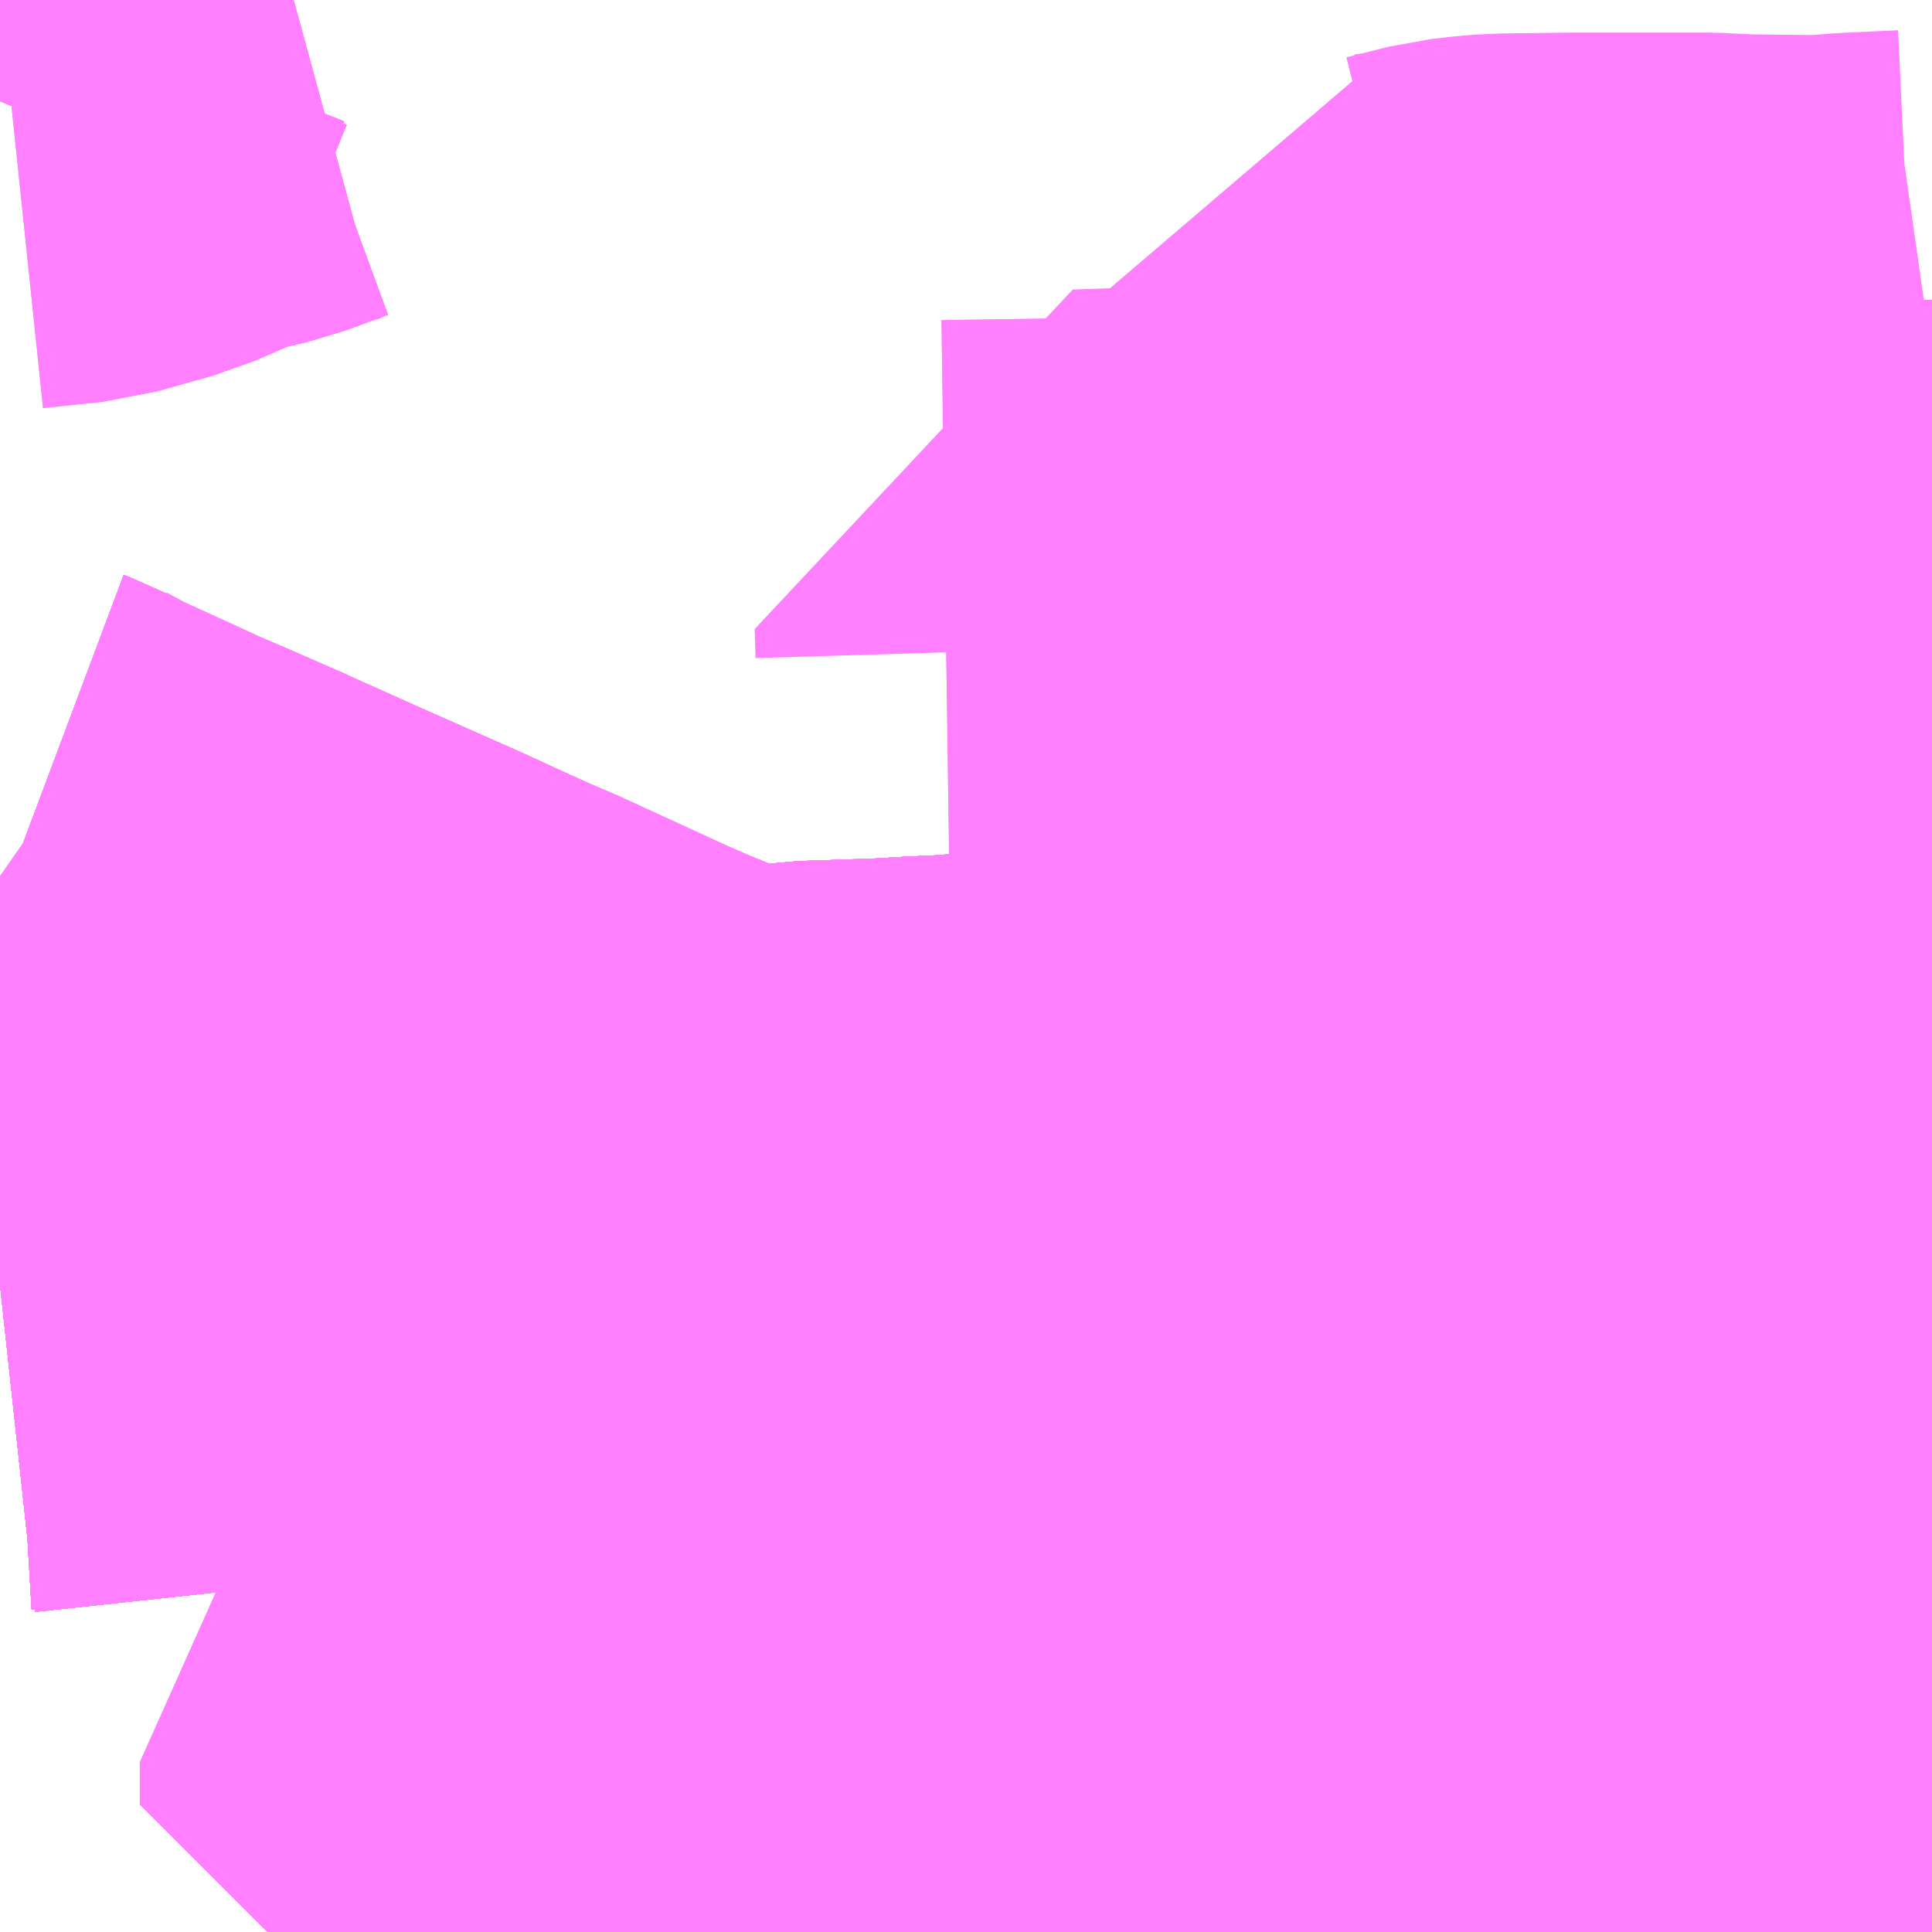 <?xml version="1.0" encoding="UTF-8"?>
<svg  xmlns="http://www.w3.org/2000/svg" xmlns:xlink="http://www.w3.org/1999/xlink" xmlns:go="http://purl.org/svgmap/profile" property="N07_001,N07_002,N07_003,N07_004,N07_005,N07_006,N07_007" viewBox="13390.137 -3469.482 2.197 2.197" go:dataArea="13390.13671875 -3469.482421875 2.197265625 2.197265625" >
<globalCoordinateSystem srsName="http://purl.org/crs/84" transform="matrix(100.0,0.0,0.0,-100.0,0.0,0.0)" />
<defs>
 <g id="p0" >
  <circle cx="0.0" cy="0.0" r="3" stroke="green" stroke-width="0.75" vector-effect="non-scaling-stroke" />
 </g>
</defs>
<g fill="none" fill-rule="evenodd" stroke="#FF00FF" stroke-width="0.75" opacity="0.5" vector-effect="non-scaling-stroke" stroke-linejoin="bevel" >
<path content="1,JR四国バス（株）,マドンナエクスプレス号　松山⇔岡山,3.0,3.0,3.0," xlink:title="1" d="M13390.137,-3468.024L13390.137,-3468.024L13390.151,-3468.026L13390.168,-3468.027L13390.179,-3468.028L13390.236,-3468.034L13390.301,-3468.041L13390.345,-3468.045L13390.377,-3468.049L13390.466,-3468.059L13390.559,-3468.069L13390.685,-3468.082L13390.691,-3468.084L13390.714,-3468.085L13390.772,-3468.092L13390.787,-3468.093L13390.86,-3468.102L13390.906,-3468.108L13390.92,-3468.108L13391.058,-3468.128L13391.148,-3468.131L13391.182,-3468.133L13391.225,-3468.135L13391.261,-3468.138L13391.277,-3468.138L13391.403,-3468.144L13391.436,-3468.146L13391.558,-3468.152L13391.603,-3468.155L13391.629,-3468.156L13391.688,-3468.159L13391.748,-3468.161L13391.794,-3468.164L13391.835,-3468.165L13391.869,-3468.168L13391.947,-3468.171L13391.985,-3468.173L13392.013,-3468.175L13392.07,-3468.178L13392.076,-3468.13L13392.078,-3468.109L13392.084,-3468.053L13392.087,-3468.044L13392.093,-3467.967L13392.1,-3467.886L13392.102,-3467.866L13392.106,-3467.831L13392.109,-3467.8L13392.111,-3467.777L13392.114,-3467.742L13392.117,-3467.714L13392.116,-3467.71L13392.117,-3467.701L13392.119,-3467.662L13392.115,-3467.637L13392.113,-3467.623L13392.104,-3467.598L13392.086,-3467.563L13392.049,-3467.504L13392.015,-3467.449L13391.996,-3467.417L13391.987,-3467.403L13391.925,-3467.303L13391.914,-3467.285"/>
<path content="1,JR四国バス（株）,龍馬エクスプレス号　高知⇔岡山,9.0,9.0,9.0," xlink:title="1" d="M13390.137,-3468.024L13390.137,-3468.024L13390.151,-3468.026L13390.168,-3468.027L13390.179,-3468.028L13390.236,-3468.034L13390.301,-3468.041L13390.345,-3468.045L13390.377,-3468.049L13390.466,-3468.059L13390.559,-3468.069L13390.685,-3468.082L13390.691,-3468.084L13390.714,-3468.085L13390.772,-3468.092L13390.787,-3468.093L13390.86,-3468.102L13390.906,-3468.108L13390.92,-3468.108L13391.058,-3468.128L13391.148,-3468.131L13391.182,-3468.133L13391.225,-3468.135L13391.261,-3468.138L13391.277,-3468.138L13391.403,-3468.144L13391.436,-3468.146L13391.558,-3468.152L13391.603,-3468.155L13391.629,-3468.156L13391.688,-3468.159L13391.748,-3468.161L13391.794,-3468.164L13391.835,-3468.165L13391.869,-3468.168L13391.947,-3468.171L13391.985,-3468.173L13392.013,-3468.175L13392.07,-3468.178L13392.076,-3468.13L13392.078,-3468.109L13392.084,-3468.053L13392.087,-3468.044L13392.093,-3467.967L13392.1,-3467.886L13392.102,-3467.866L13392.106,-3467.831L13392.109,-3467.8L13392.111,-3467.777L13392.114,-3467.742L13392.117,-3467.714L13392.116,-3467.71L13392.117,-3467.701L13392.119,-3467.662L13392.115,-3467.637L13392.113,-3467.623L13392.104,-3467.598L13392.086,-3467.563L13392.049,-3467.504L13392.015,-3467.449L13391.996,-3467.417L13391.987,-3467.403L13391.925,-3467.303L13391.914,-3467.285"/>
<path content="1,ロウズ観光（株）,岡山・倉敷～東京,1.0,1.0,1.0," xlink:title="1" d="M13391.919,-3467.285L13392.009,-3467.427L13392.056,-3467.504L13392.078,-3467.539L13392.104,-3467.584L13392.117,-3467.611L13392.123,-3467.649L13392.117,-3467.761L13392.087,-3468.044L13392.076,-3468.173L13391.986,-3468.169L13391.93,-3468.166L13391.692,-3468.155L13391.421,-3468.142L13391.28,-3468.135L13391.121,-3468.126L13391.061,-3468.123L13390.923,-3468.106L13390.866,-3468.1L13390.728,-3468.086L13390.424,-3468.053L13390.137,-3468.022"/>
<path content="1,一畑バス（株）,岡山～米子・松江・出雲線,7.0,7.0,7.0," xlink:title="1" d="M13391.919,-3467.285L13392.009,-3467.427L13392.056,-3467.504L13392.078,-3467.539L13392.104,-3467.584L13392.117,-3467.611L13392.123,-3467.649L13392.117,-3467.761L13392.087,-3468.044L13392.076,-3468.173L13391.986,-3468.169L13391.93,-3468.166L13391.692,-3468.155L13391.421,-3468.142L13391.121,-3468.126L13391.061,-3468.123L13390.866,-3468.1L13390.728,-3468.086L13390.424,-3468.053L13390.137,-3468.022"/>
<path content="1,下津井電鉄（株）,岡山～京都線,7.0,7.0,7.0," xlink:title="1" d="M13391.919,-3467.285L13392.009,-3467.427L13392.056,-3467.504L13392.078,-3467.539L13392.104,-3467.584L13392.117,-3467.611L13392.123,-3467.649L13392.117,-3467.761L13392.087,-3468.044L13392.076,-3468.173L13391.986,-3468.169L13391.93,-3468.166L13391.692,-3468.155L13391.421,-3468.142L13391.28,-3468.135L13391.121,-3468.126L13391.061,-3468.123L13390.923,-3468.106L13390.866,-3468.1L13390.728,-3468.086L13390.424,-3468.053L13390.137,-3468.022"/>
<path content="1,下津井電鉄（株）,岡山～大阪線,8.0,8.0,8.0," xlink:title="1" d="M13390.137,-3468.022L13390.424,-3468.053L13390.728,-3468.086L13390.866,-3468.1L13390.923,-3468.106L13391.061,-3468.123L13391.121,-3468.126L13391.28,-3468.135L13391.421,-3468.142L13391.692,-3468.155L13391.93,-3468.166L13391.986,-3468.169L13392.076,-3468.173L13392.087,-3468.044L13392.117,-3467.761L13392.123,-3467.649L13392.117,-3467.611L13392.104,-3467.584L13392.078,-3467.539L13392.056,-3467.504L13392.009,-3467.427L13391.919,-3467.285"/>
<path content="1,下津井電鉄（株）,岡山～東京線,1.0,1.0,1.0," xlink:title="1" d="M13391.919,-3467.285L13392.009,-3467.427L13392.056,-3467.504L13392.078,-3467.539L13392.104,-3467.584L13392.117,-3467.611L13392.123,-3467.649L13392.117,-3467.761L13392.087,-3468.044L13392.076,-3468.173L13391.986,-3468.169L13391.93,-3468.166L13391.692,-3468.155L13391.421,-3468.142L13391.28,-3468.135L13391.121,-3468.126L13391.061,-3468.123L13390.923,-3468.106L13390.866,-3468.1L13390.728,-3468.086L13390.424,-3468.053L13390.137,-3468.022"/>
<path content="1,下津井電鉄（株）,岡山～松山線,6.0,6.0,6.0," xlink:title="1" d="M13390.137,-3468.022L13390.424,-3468.053L13390.728,-3468.086L13390.866,-3468.1L13390.923,-3468.106L13391.061,-3468.123L13391.121,-3468.126L13391.28,-3468.135L13391.421,-3468.142L13391.692,-3468.155L13391.93,-3468.166L13391.986,-3468.169L13392.076,-3468.173L13392.087,-3468.044L13392.117,-3467.761L13392.123,-3467.649L13392.117,-3467.611L13392.104,-3467.584L13392.078,-3467.539L13392.056,-3467.504L13392.009,-3467.427L13391.919,-3467.285"/>
<path content="1,下津井電鉄（株）,岡山～高知線,9.0,9.0,9.0," xlink:title="1" d="M13390.137,-3468.022L13390.424,-3468.053L13390.728,-3468.086L13390.866,-3468.1L13390.923,-3468.106L13391.061,-3468.123L13391.121,-3468.126L13391.28,-3468.135L13391.421,-3468.142L13391.692,-3468.155L13391.93,-3468.166L13391.986,-3468.169L13392.076,-3468.173L13392.087,-3468.044L13392.117,-3467.761L13392.123,-3467.649L13392.117,-3467.611L13392.104,-3467.584L13392.078,-3467.539L13392.056,-3467.504L13392.009,-3467.427L13391.919,-3467.285"/>
<path content="1,下津井電鉄（株）,岡山～鳥取線,3.0,3.0,3.0," xlink:title="1" d="M13391.919,-3467.285L13392.009,-3467.427L13392.056,-3467.504L13392.078,-3467.539L13392.104,-3467.584L13392.117,-3467.611L13392.123,-3467.649L13392.117,-3467.761L13392.087,-3468.044L13392.076,-3468.173L13391.986,-3468.169L13391.93,-3468.166L13391.692,-3468.155L13391.421,-3468.142L13391.28,-3468.135L13391.121,-3468.126L13391.061,-3468.123L13390.923,-3468.106L13390.866,-3468.1L13390.728,-3468.086L13390.424,-3468.053L13390.137,-3468.022"/>
<path content="1,両備ホールディングス（株）,ままかりライナー　倉敷・岡山～東京駅八重洲通り線,1.0,1.0,1.0," xlink:title="1" d="M13391.919,-3467.285L13392.009,-3467.427L13392.056,-3467.504L13392.078,-3467.539L13392.104,-3467.584L13392.117,-3467.611L13392.123,-3467.649L13392.117,-3467.761L13392.087,-3468.044L13392.076,-3468.173L13391.986,-3468.169L13391.93,-3468.166L13391.692,-3468.155L13391.421,-3468.142L13391.28,-3468.135L13391.121,-3468.126L13391.061,-3468.123L13390.923,-3468.106L13390.866,-3468.1L13390.728,-3468.086L13390.424,-3468.053L13390.137,-3468.022"/>
<path content="1,両備ホールディングス（株）,ももたろうエクスプレス　岡山～出雲・松江・米子線,7.0,7.0,7.0," xlink:title="1" d="M13391.919,-3467.285L13392.009,-3467.427L13392.056,-3467.504L13392.078,-3467.539L13392.104,-3467.584L13392.117,-3467.611L13392.123,-3467.649L13392.117,-3467.761L13392.087,-3468.044L13392.076,-3468.173L13391.986,-3468.169L13391.93,-3468.166L13391.692,-3468.155L13391.421,-3468.142L13391.28,-3468.135L13391.121,-3468.126L13391.061,-3468.123L13390.923,-3468.106L13390.866,-3468.1L13390.728,-3468.086L13390.424,-3468.053L13390.137,-3468.022"/>
<path content="1,両備ホールディングス（株）,サンサンライナー　岡山～広島線,4.0,4.0,4.0," xlink:title="1" d="M13391.919,-3467.285L13392.009,-3467.427L13392.056,-3467.504L13392.078,-3467.539L13392.104,-3467.584L13392.117,-3467.611L13392.123,-3467.649L13392.117,-3467.761L13392.087,-3468.044L13392.076,-3468.173L13391.986,-3468.169L13391.93,-3468.166L13391.692,-3468.155L13391.421,-3468.142L13391.28,-3468.135L13391.121,-3468.126L13391.061,-3468.123L13390.923,-3468.106L13390.866,-3468.1L13390.728,-3468.086L13390.424,-3468.053L13390.137,-3468.022"/>
<path content="1,両備ホールディングス（株）,マスカット　倉敷～新宿線,1.0,1.0,1.0," xlink:title="1" d="M13391.919,-3467.285L13392.009,-3467.427L13392.056,-3467.504L13392.078,-3467.539L13392.104,-3467.584L13392.117,-3467.611L13392.123,-3467.649L13392.117,-3467.761L13392.087,-3468.044L13392.076,-3468.173L13391.986,-3468.169L13391.93,-3468.166L13391.692,-3468.155L13391.421,-3468.142L13391.28,-3468.135L13391.121,-3468.126L13391.061,-3468.123L13390.923,-3468.106L13390.866,-3468.1L13390.728,-3468.086L13390.424,-3468.053L13390.137,-3468.022"/>
<path content="1,両備ホールディングス（株）,マドンナエクスプレス　松山線,6.0,6.0,6.0," xlink:title="1" d="M13391.919,-3467.285L13392.009,-3467.427L13392.056,-3467.504L13392.078,-3467.539L13392.104,-3467.584L13392.117,-3467.611L13392.123,-3467.649L13392.117,-3467.761L13392.087,-3468.044L13392.076,-3468.173L13391.986,-3468.169L13391.93,-3468.166L13391.692,-3468.155L13391.421,-3468.142L13391.28,-3468.135L13391.121,-3468.126L13391.061,-3468.123L13390.923,-3468.106L13390.866,-3468.1L13390.728,-3468.086L13390.424,-3468.053L13390.137,-3468.022"/>
<path content="1,両備ホールディングス（株）,リョービ・エクスプレス　倉敷・岡山～名古屋線,1.0,1.0,1.0," xlink:title="1" d="M13391.919,-3467.285L13392.009,-3467.427L13392.056,-3467.504L13392.078,-3467.539L13392.104,-3467.584L13392.117,-3467.611L13392.123,-3467.649L13392.117,-3467.761L13392.087,-3468.044L13392.076,-3468.173L13391.986,-3468.169L13391.93,-3468.166L13391.692,-3468.155L13391.421,-3468.142L13391.28,-3468.135L13391.121,-3468.126L13391.061,-3468.123L13390.923,-3468.106L13390.866,-3468.1L13390.728,-3468.086L13390.424,-3468.053L13390.137,-3468.022"/>
<path content="1,両備ホールディングス（株）,リョービ・エクスプレス　倉敷・玉野・岡山～大阪線,23.0,23.0,23.0," xlink:title="1" d="M13391.919,-3467.285L13392.009,-3467.427L13392.056,-3467.504L13392.078,-3467.539L13392.104,-3467.584L13392.117,-3467.611L13392.123,-3467.649L13392.117,-3467.761L13392.087,-3468.044L13392.076,-3468.173L13391.986,-3468.169L13391.93,-3468.166L13391.692,-3468.155L13391.421,-3468.142L13391.28,-3468.135L13391.121,-3468.126L13391.061,-3468.123L13390.923,-3468.106L13390.866,-3468.1L13390.728,-3468.086L13390.424,-3468.053L13390.137,-3468.022"/>
<path content="1,両備ホールディングス（株）,リョービ・エクスプレス　岡山・倉敷～神戸・三ノ宮線,4.0,7.0,7.0," xlink:title="1" d="M13391.919,-3467.285L13392.009,-3467.427L13392.056,-3467.504L13392.078,-3467.539L13392.104,-3467.584L13392.117,-3467.611L13392.123,-3467.649L13392.117,-3467.761L13392.087,-3468.044L13392.076,-3468.173L13391.986,-3468.169L13391.93,-3468.166L13391.692,-3468.155L13391.421,-3468.142L13391.28,-3468.135L13391.121,-3468.126L13391.061,-3468.123L13390.923,-3468.106L13390.921,-3468.124L13390.911,-3468.136L13390.814,-3468.175L13390.583,-3468.281L13390.315,-3468.4L13390.217,-3468.441L13390.154,-3468.474L13390.146,-3468.477L13390.137,-3468.484"/>
<path content="1,両備ホールディングス（株）,ルブラン　倉敷・岡山・津山～東京線,1.0,1.0,1.0," xlink:title="1" d="M13391.919,-3467.285L13392.009,-3467.427L13392.056,-3467.504L13392.078,-3467.539L13392.104,-3467.584L13392.117,-3467.611L13392.123,-3467.649L13392.117,-3467.761L13392.087,-3468.044L13392.076,-3468.173L13391.986,-3468.169L13391.93,-3468.166L13391.692,-3468.155L13391.421,-3468.142L13391.28,-3468.135L13391.121,-3468.126L13391.061,-3468.123L13390.923,-3468.106L13390.866,-3468.1L13390.728,-3468.086L13390.424,-3468.053L13390.137,-3468.022"/>
<path content="1,両備ホールディングス（株）,京都エクスプレス　倉敷・岡山～京都線,7.0,7.0,7.0," xlink:title="1" d="M13391.919,-3467.285L13392.009,-3467.427L13392.056,-3467.504L13392.078,-3467.539L13392.104,-3467.584L13392.117,-3467.611L13392.123,-3467.649L13392.117,-3467.761L13392.087,-3468.044L13392.076,-3468.173L13391.986,-3468.169L13391.93,-3468.166L13391.692,-3468.155L13391.421,-3468.142L13391.28,-3468.135L13391.121,-3468.126L13391.061,-3468.123L13390.923,-3468.106L13390.866,-3468.1L13390.728,-3468.086L13390.424,-3468.053L13390.137,-3468.022"/>
<path content="1,両備ホールディングス（株）,新倉吉街道エクスプレス　岡山～倉吉線,1.0,1.0,1.0," xlink:title="1" d="M13391.919,-3467.285L13392.009,-3467.427L13392.056,-3467.504L13392.078,-3467.539L13392.104,-3467.584L13392.117,-3467.611L13392.123,-3467.649L13392.117,-3467.761L13392.087,-3468.044L13392.076,-3468.173L13391.986,-3468.169L13391.93,-3468.166L13391.692,-3468.155L13391.421,-3468.142L13391.28,-3468.135L13391.121,-3468.126L13391.061,-3468.123L13390.923,-3468.106L13390.866,-3468.1L13390.728,-3468.086L13390.424,-3468.053L13390.137,-3468.022"/>
<path content="1,両備ホールディングス（株）,関空リムジンバス,3.0,3.0,3.0," xlink:title="1" d="M13391.919,-3467.285L13392.009,-3467.427L13392.056,-3467.504L13392.078,-3467.539L13392.104,-3467.584L13392.117,-3467.611L13392.123,-3467.649L13392.117,-3467.761L13392.087,-3468.044L13392.076,-3468.173L13391.986,-3468.169L13391.93,-3468.166L13391.692,-3468.155L13391.421,-3468.142L13391.28,-3468.135L13391.121,-3468.126L13391.061,-3468.123L13390.923,-3468.106L13390.866,-3468.1L13390.728,-3468.086L13390.424,-3468.053L13390.137,-3468.022"/>
<path content="1,両備ホールディングス（株）,龍馬エクスプレス　岡山～高知線,9.0,9.0,9.0," xlink:title="1" d="M13390.137,-3468.022L13390.424,-3468.053L13390.728,-3468.086L13390.866,-3468.1L13390.923,-3468.106L13391.061,-3468.123L13391.121,-3468.126L13391.28,-3468.135L13391.421,-3468.142L13391.692,-3468.155L13391.93,-3468.166L13391.986,-3468.169L13392.076,-3468.173L13392.087,-3468.044L13392.117,-3467.761L13392.123,-3467.649L13392.117,-3467.611L13392.104,-3467.584L13392.078,-3467.539L13392.056,-3467.504L13392.009,-3467.427L13391.919,-3467.285"/>
<path content="1,中国JRバス（株）,広島～岡山　サンサンライナー,12.0,12.0,12.0," xlink:title="1" d="M13391.919,-3467.285L13392.009,-3467.427L13392.056,-3467.504L13392.078,-3467.539L13392.104,-3467.584L13392.117,-3467.611L13392.123,-3467.649L13392.117,-3467.761L13392.087,-3468.044L13392.076,-3468.173L13391.986,-3468.169L13391.93,-3468.166L13391.692,-3468.155L13391.421,-3468.142L13391.28,-3468.135L13391.121,-3468.126L13391.061,-3468.123L13390.923,-3468.106L13390.866,-3468.1L13390.728,-3468.086L13390.424,-3468.053L13390.137,-3468.022"/>
<path content="1,中鉄バス（株）,免許センター線　天満屋～岡山駅～笹ヶ瀬～吉宗～免許センター,12.5,9.0,9.0," xlink:title="1" d="M13390.184,-3469.482L13390.175,-3469.46L13390.147,-3469.391L13390.137,-3469.367M13390.137,-3468.484L13390.146,-3468.477L13390.154,-3468.474L13390.217,-3468.441L13390.315,-3468.4L13390.583,-3468.281L13390.814,-3468.175L13390.911,-3468.136L13390.921,-3468.124L13390.923,-3468.106L13391.061,-3468.123L13391.121,-3468.126L13391.28,-3468.135L13391.421,-3468.142L13391.692,-3468.155L13391.93,-3468.166L13391.986,-3468.169L13392.076,-3468.173L13392.087,-3468.044L13392.117,-3467.761L13392.123,-3467.649L13392.117,-3467.611L13392.104,-3467.584L13392.078,-3467.539L13392.056,-3467.504L13392.009,-3467.427L13391.919,-3467.285"/>
<path content="1,中鉄バス（株）,出雲線　ももたろうエクスプレス,7.0,7.0,7.0," xlink:title="1" d="M13391.919,-3467.285L13392.009,-3467.427L13392.056,-3467.504L13392.078,-3467.539L13392.104,-3467.584L13392.117,-3467.611L13392.123,-3467.649L13392.117,-3467.761L13392.087,-3468.044L13392.076,-3468.173L13391.986,-3468.169L13391.93,-3468.166L13391.692,-3468.155L13391.421,-3468.142L13391.28,-3468.135L13391.121,-3468.126L13391.061,-3468.123L13390.923,-3468.106L13390.866,-3468.1L13390.728,-3468.086L13390.424,-3468.053L13390.137,-3468.022"/>
<path content="1,中鉄バス（株）,半田山ハイツ・津高台団地線　天満屋バスセンター～津高台団地・半田山ハイツ～本村,8.0,6.5,6.5," xlink:title="1" d="M13391.919,-3467.285L13392.009,-3467.427L13392.056,-3467.504L13392.078,-3467.539L13392.104,-3467.584L13392.117,-3467.611L13392.123,-3467.649L13392.117,-3467.761L13392.087,-3468.044L13392.076,-3468.173L13391.986,-3468.169L13391.93,-3468.166L13391.692,-3468.155L13391.421,-3468.142L13391.28,-3468.135L13391.121,-3468.126L13391.061,-3468.123L13390.923,-3468.106L13390.921,-3468.124L13390.911,-3468.136L13390.814,-3468.175L13390.583,-3468.281L13390.315,-3468.4L13390.217,-3468.441L13390.154,-3468.474L13390.146,-3468.477L13390.137,-3468.484M13390.137,-3469.367L13390.147,-3469.391L13390.214,-3469.398L13390.278,-3469.416L13390.345,-3469.445L13390.4,-3469.458L13390.449,-3469.476L13390.471,-3469.482"/>
<path content="1,中鉄バス（株）,国立病院線　天満屋バスセンター～岡山駅～笹ヶ瀬～国立病院,31.0,21.5,21.5," xlink:title="1" d="M13390.137,-3468.022L13390.424,-3468.053L13390.728,-3468.086L13390.866,-3468.1L13390.923,-3468.106"/>
<path content="1,中鉄バス（株）,国立病院線　天満屋バスセンター～岡山駅～笹ヶ瀬～国立病院,31.0,21.5,21.5," xlink:title="1" d="M13390.923,-3468.106L13391.061,-3468.123L13391.121,-3468.126L13391.28,-3468.135L13391.421,-3468.142L13391.692,-3468.155L13391.93,-3468.166L13391.986,-3468.169L13392.076,-3468.173L13392.087,-3468.044L13392.117,-3467.761L13392.123,-3467.649L13392.117,-3467.611L13392.104,-3467.584L13392.078,-3467.539L13392.056,-3467.504L13392.009,-3467.427L13391.919,-3467.285"/>
<path content="1,中鉄バス（株）,国立病院線　天満屋バスセンター～岡山駅～笹ヶ瀬～国立病院,31.0,21.5,21.5," xlink:title="1" d="M13390.923,-3468.106L13390.921,-3468.124L13390.911,-3468.136L13390.814,-3468.175L13390.583,-3468.281L13390.315,-3468.4L13390.217,-3468.441L13390.154,-3468.474L13390.146,-3468.477L13390.137,-3468.484"/>
<path content="1,中鉄バス（株）,国立病院線　天満屋バスセンター～岡山駅～笹ヶ瀬～国立病院,31.0,21.5,21.5," xlink:title="1" d="M13390.137,-3469.367L13390.147,-3469.391L13390.175,-3469.46L13390.184,-3469.482"/>
<path content="1,中鉄バス（株）,神戸線　ハーバープリンス,4.0,7.0,7.0," xlink:title="1" d="M13391.919,-3467.285L13392.009,-3467.427L13392.056,-3467.504L13392.078,-3467.539L13392.104,-3467.584L13392.117,-3467.611L13392.123,-3467.649L13392.117,-3467.761L13392.087,-3468.044L13392.076,-3468.173L13391.986,-3468.169L13391.93,-3468.166L13391.692,-3468.155L13391.421,-3468.142L13391.28,-3468.135L13391.121,-3468.126L13391.061,-3468.123L13390.923,-3468.106L13390.921,-3468.124L13390.911,-3468.136L13390.814,-3468.175L13390.583,-3468.281L13390.315,-3468.4L13390.217,-3468.441L13390.154,-3468.474L13390.146,-3468.477L13390.137,-3468.484"/>
<path content="1,京浜急行バス（株）,ルプラン号,1.0,1.0,1.0," xlink:title="1" d="M13390.137,-3468.024L13390.137,-3468.024L13390.151,-3468.026L13390.168,-3468.027L13390.179,-3468.028L13390.236,-3468.034L13390.301,-3468.041L13390.345,-3468.045L13390.377,-3468.049L13390.424,-3468.053L13390.466,-3468.059L13390.559,-3468.069L13390.685,-3468.082L13390.691,-3468.084L13390.714,-3468.085L13390.728,-3468.086L13390.772,-3468.092L13390.787,-3468.093L13390.86,-3468.102L13390.906,-3468.108L13390.92,-3468.108L13391.058,-3468.128L13391.121,-3468.126L13391.148,-3468.131L13391.182,-3468.133L13391.225,-3468.135L13391.261,-3468.138L13391.277,-3468.138L13391.403,-3468.144L13391.421,-3468.142L13391.436,-3468.146L13391.558,-3468.152L13391.603,-3468.155L13391.629,-3468.156L13391.692,-3468.155L13391.748,-3468.161L13391.794,-3468.164L13391.835,-3468.165L13391.869,-3468.168L13391.93,-3468.166L13391.947,-3468.171L13391.985,-3468.173L13392.013,-3468.175L13392.07,-3468.178L13392.076,-3468.13L13392.078,-3468.109L13392.084,-3468.053L13392.087,-3468.044L13392.093,-3467.967L13392.1,-3467.886L13392.102,-3467.866L13392.106,-3467.831L13392.109,-3467.8L13392.111,-3467.777L13392.117,-3467.761L13392.114,-3467.742L13392.117,-3467.714L13392.116,-3467.71L13392.117,-3467.701L13392.119,-3467.662L13392.115,-3467.637L13392.113,-3467.623L13392.104,-3467.598L13392.086,-3467.563L13392.049,-3467.504L13392.015,-3467.449L13392.009,-3467.427L13391.996,-3467.417L13391.987,-3467.403L13391.925,-3467.303L13391.914,-3467.285"/>
<path content="1,京阪バス（株）,京都⇔岡山・倉敷,7.0,7.0,7.0," xlink:title="1" d="M13390.137,-3468.024L13390.137,-3468.024L13390.151,-3468.026L13390.168,-3468.027L13390.179,-3468.028L13390.236,-3468.034L13390.301,-3468.041L13390.345,-3468.045L13390.377,-3468.049L13390.466,-3468.059L13390.559,-3468.069L13390.685,-3468.082L13390.691,-3468.084L13390.714,-3468.085L13390.772,-3468.092L13390.787,-3468.093L13390.86,-3468.102L13390.906,-3468.108L13390.92,-3468.108L13391.058,-3468.128L13391.148,-3468.131L13391.182,-3468.133L13391.225,-3468.135L13391.261,-3468.138L13391.277,-3468.138L13391.277,-3468.122L13391.278,-3468.08L13391.279,-3468.06L13391.281,-3468.029L13391.285,-3467.896L13391.288,-3467.793L13391.289,-3467.781L13391.291,-3467.721L13391.293,-3467.67L13391.294,-3467.608L13391.292,-3467.601L13391.287,-3467.592L13391.281,-3467.586L13391.271,-3467.576L13391.231,-3467.535L13391.188,-3467.494L13391.176,-3467.481L13391.171,-3467.476L13391.158,-3467.455L13391.154,-3467.447L13391.151,-3467.437L13391.147,-3467.422L13391.144,-3467.384L13391.141,-3467.338L13391.141,-3467.334L13391.142,-3467.294L13391.142,-3467.285"/>
<path content="1,京阪京都交通（株）,京都エクスプレス　京都⇔岡山・倉敷,7.0,7.0,7.0," xlink:title="1" d="M13390.137,-3468.024L13390.137,-3468.024L13390.151,-3468.026L13390.168,-3468.027L13390.179,-3468.028L13390.236,-3468.034L13390.301,-3468.041L13390.345,-3468.045L13390.377,-3468.049L13390.466,-3468.059L13390.559,-3468.069L13390.685,-3468.082L13390.691,-3468.084L13390.714,-3468.085L13390.772,-3468.092L13390.787,-3468.093L13390.86,-3468.102L13390.906,-3468.108L13390.92,-3468.108L13391.058,-3468.128L13391.148,-3468.131L13391.182,-3468.133L13391.225,-3468.135L13391.261,-3468.138L13391.277,-3468.138L13391.277,-3468.122L13391.278,-3468.08L13391.279,-3468.06L13391.281,-3468.029L13391.285,-3467.896L13391.288,-3467.793L13391.289,-3467.781L13391.291,-3467.721L13391.293,-3467.67L13391.294,-3467.608L13391.292,-3467.601L13391.287,-3467.592L13391.281,-3467.586L13391.271,-3467.576L13391.231,-3467.535L13391.188,-3467.494L13391.176,-3467.481L13391.171,-3467.476L13391.158,-3467.455L13391.154,-3467.447L13391.151,-3467.437L13391.147,-3467.422L13391.144,-3467.384L13391.141,-3467.338L13391.141,-3467.334L13391.142,-3467.294L13391.142,-3467.285"/>
<path content="1,伊予鉄道（株）,マドンナエクスプレス　松山⇔岡山,6.0,6.0,6.0," xlink:title="1" d="M13390.137,-3468.024L13390.137,-3468.024L13390.151,-3468.026L13390.168,-3468.027L13390.179,-3468.028L13390.236,-3468.034L13390.301,-3468.041L13390.345,-3468.045L13390.377,-3468.049L13390.466,-3468.059L13390.559,-3468.069L13390.685,-3468.082L13390.691,-3468.084L13390.714,-3468.085L13390.772,-3468.092L13390.787,-3468.093L13390.86,-3468.102L13390.906,-3468.108L13390.92,-3468.108L13391.058,-3468.128L13391.148,-3468.131L13391.182,-3468.133L13391.225,-3468.135L13391.261,-3468.138L13391.277,-3468.138L13391.403,-3468.144L13391.436,-3468.146L13391.558,-3468.152L13391.603,-3468.155L13391.629,-3468.156L13391.688,-3468.159L13391.748,-3468.161L13391.794,-3468.164L13391.835,-3468.165L13391.869,-3468.168L13391.947,-3468.171L13391.985,-3468.173L13392.013,-3468.175L13392.07,-3468.178L13392.076,-3468.13L13392.078,-3468.109L13392.084,-3468.053L13392.087,-3468.044L13392.093,-3467.967L13392.1,-3467.886L13392.102,-3467.866L13392.106,-3467.831L13392.109,-3467.8L13392.111,-3467.777L13392.114,-3467.742L13392.117,-3467.714L13392.116,-3467.71L13392.117,-3467.701L13392.119,-3467.662L13392.115,-3467.637L13392.113,-3467.623L13392.104,-3467.598L13392.086,-3467.563L13392.049,-3467.504L13392.015,-3467.449L13391.996,-3467.417L13391.987,-3467.403L13391.925,-3467.303L13391.914,-3467.285"/>
<path content="1,南海バス（株）,エアポートリムジン（岡山空港線）18,10.0,10.0,10.0," xlink:title="1" d="M13390.137,-3468.024L13390.137,-3468.024L13390.151,-3468.026L13390.168,-3468.027L13390.179,-3468.028L13390.236,-3468.034L13390.301,-3468.041L13390.345,-3468.045L13390.377,-3468.049L13390.466,-3468.059L13390.559,-3468.069L13390.685,-3468.082L13390.691,-3468.084L13390.714,-3468.085L13390.772,-3468.092L13390.787,-3468.093L13390.86,-3468.102L13390.906,-3468.108L13390.92,-3468.108L13391.058,-3468.128L13391.148,-3468.131L13391.182,-3468.133L13391.225,-3468.135L13391.261,-3468.138L13391.277,-3468.138L13391.277,-3468.122L13391.278,-3468.08L13391.279,-3468.06L13391.281,-3468.029L13391.285,-3467.896L13391.288,-3467.793L13391.289,-3467.781L13391.291,-3467.721L13391.293,-3467.67L13391.294,-3467.608L13391.292,-3467.601L13391.287,-3467.592L13391.281,-3467.586L13391.271,-3467.576L13391.231,-3467.535L13391.188,-3467.494L13391.176,-3467.481L13391.171,-3467.476L13391.158,-3467.455L13391.154,-3467.447L13391.151,-3467.437L13391.147,-3467.422L13391.144,-3467.384L13391.141,-3467.338L13391.141,-3467.334L13391.142,-3467.294L13391.142,-3467.285"/>
<path content="1,土佐電気鉄道（株）,龍馬エクスプレス　高知⇔岡山線,9.0,9.0,9.0," xlink:title="1" d="M13390.137,-3468.024L13390.137,-3468.024L13390.151,-3468.026L13390.168,-3468.027L13390.179,-3468.028L13390.236,-3468.034L13390.301,-3468.041L13390.345,-3468.045L13390.377,-3468.049L13390.466,-3468.059L13390.559,-3468.069L13390.685,-3468.082L13390.691,-3468.084L13390.714,-3468.085L13390.772,-3468.092L13390.787,-3468.093L13390.86,-3468.102L13390.906,-3468.108L13390.92,-3468.108L13391.058,-3468.128L13391.148,-3468.131L13391.182,-3468.133L13391.225,-3468.135L13391.261,-3468.138L13391.277,-3468.138L13391.403,-3468.144L13391.436,-3468.146L13391.558,-3468.152L13391.603,-3468.155L13391.629,-3468.156L13391.688,-3468.159L13391.748,-3468.161L13391.794,-3468.164L13391.835,-3468.165L13391.869,-3468.168L13391.947,-3468.171L13391.985,-3468.173L13392.013,-3468.175L13392.07,-3468.178L13392.076,-3468.13L13392.078,-3468.109L13392.084,-3468.053L13392.087,-3468.044L13392.093,-3467.967L13392.1,-3467.886L13392.102,-3467.866L13392.106,-3467.831L13392.109,-3467.8L13392.111,-3467.777L13392.114,-3467.742L13392.117,-3467.714L13392.116,-3467.71L13392.117,-3467.701L13392.119,-3467.662L13392.115,-3467.637L13392.113,-3467.623L13392.104,-3467.598L13392.086,-3467.563L13392.049,-3467.504L13392.015,-3467.449L13391.996,-3467.417L13391.987,-3467.403L13391.925,-3467.303L13391.914,-3467.285"/>
<path content="1,小田急シティバス（株）,ルミナス号,1.0,1.0,1.0," xlink:title="1" d="M13391.914,-3467.285L13391.925,-3467.303L13391.987,-3467.403L13391.996,-3467.417L13392.009,-3467.427L13392.015,-3467.449L13392.049,-3467.504L13392.086,-3467.563L13392.104,-3467.598L13392.113,-3467.623L13392.115,-3467.637L13392.119,-3467.662L13392.117,-3467.701L13392.116,-3467.71L13392.117,-3467.714L13392.114,-3467.742L13392.117,-3467.761L13392.111,-3467.777L13392.109,-3467.8L13392.106,-3467.831L13392.102,-3467.866L13392.1,-3467.886L13392.093,-3467.967L13392.087,-3468.044L13392.084,-3468.053L13392.078,-3468.109L13392.076,-3468.13L13392.07,-3468.178L13392.013,-3468.175L13391.985,-3468.173L13391.947,-3468.171L13391.93,-3468.166L13391.869,-3468.168L13391.835,-3468.165L13391.794,-3468.164L13391.748,-3468.161L13391.692,-3468.155L13391.629,-3468.156L13391.603,-3468.155L13391.558,-3468.152L13391.436,-3468.146L13391.421,-3468.142L13391.403,-3468.144L13391.277,-3468.138L13391.261,-3468.138L13391.225,-3468.135L13391.182,-3468.133L13391.148,-3468.131L13391.121,-3468.126L13391.058,-3468.128L13390.92,-3468.108L13390.906,-3468.108L13390.86,-3468.102L13390.787,-3468.093L13390.772,-3468.092L13390.728,-3468.086L13390.714,-3468.085L13390.691,-3468.084L13390.685,-3468.082L13390.559,-3468.069L13390.466,-3468.059L13390.424,-3468.053L13390.377,-3468.049L13390.345,-3468.045L13390.301,-3468.041L13390.236,-3468.034L13390.179,-3468.028L13390.168,-3468.027L13390.151,-3468.026L13390.137,-3468.024L13390.137,-3468.024"/>
<path content="1,小田急バス（株）,ルミナス号,1.0,1.0,1.0," xlink:title="1" d="M13391.914,-3467.285L13391.925,-3467.303L13391.987,-3467.403L13391.996,-3467.417L13392.009,-3467.427L13392.015,-3467.449L13392.049,-3467.504L13392.086,-3467.563L13392.104,-3467.598L13392.113,-3467.623L13392.115,-3467.637L13392.119,-3467.662L13392.117,-3467.701L13392.116,-3467.71L13392.117,-3467.714L13392.114,-3467.742L13392.117,-3467.761L13392.111,-3467.777L13392.109,-3467.8L13392.106,-3467.831L13392.102,-3467.866L13392.1,-3467.886L13392.093,-3467.967L13392.087,-3468.044L13392.084,-3468.053L13392.078,-3468.109L13392.076,-3468.13L13392.07,-3468.178L13392.013,-3468.175L13391.985,-3468.173L13391.947,-3468.171L13391.93,-3468.166L13391.869,-3468.168L13391.835,-3468.165L13391.794,-3468.164L13391.748,-3468.161L13391.692,-3468.155L13391.629,-3468.156L13391.603,-3468.155L13391.558,-3468.152L13391.436,-3468.146L13391.421,-3468.142L13391.403,-3468.144L13391.277,-3468.138L13391.261,-3468.138L13391.225,-3468.135L13391.182,-3468.133L13391.148,-3468.131L13391.121,-3468.126L13391.058,-3468.128L13390.92,-3468.108L13390.906,-3468.108L13390.86,-3468.102L13390.787,-3468.093L13390.772,-3468.092L13390.728,-3468.086L13390.714,-3468.085L13390.691,-3468.084L13390.685,-3468.082L13390.559,-3468.069L13390.466,-3468.059L13390.424,-3468.053L13390.377,-3468.049L13390.345,-3468.045L13390.301,-3468.041L13390.236,-3468.034L13390.179,-3468.028L13390.168,-3468.027L13390.151,-3468.026L13390.137,-3468.024L13390.137,-3468.024"/>
<path content="1,岡山電気軌道（株）,中央病院行き（岡山駅西口・済生会病院・京山入口・津高営業所　方面）,12.5,14.0,14.0," xlink:title="1" d="M13391.146,-3467.285L13391.146,-3467.384L13391.151,-3467.43L13391.164,-3467.457L13391.192,-3467.489L13391.232,-3467.533L13391.288,-3467.582L13391.296,-3467.599L13391.289,-3467.844L13391.287,-3468.023L13391.28,-3468.135L13391.121,-3468.126L13391.061,-3468.123L13390.923,-3468.106L13390.866,-3468.1L13390.728,-3468.086L13390.424,-3468.053L13390.137,-3468.022"/>
<path content="1,岡山電気軌道（株）,京山・池田動物園行き（済生会病院　方面）,1.0,1.0,1.0," xlink:title="1" d="M13391.192,-3467.489L13391.308,-3467.493L13391.541,-3467.502L13391.731,-3467.505L13391.963,-3467.504L13392.056,-3467.504L13392.009,-3467.427L13391.919,-3467.285"/>
<path content="1,岡山電気軌道（株）,京山・池田動物園行き（済生会病院　方面）,1.0,1.0,1.0," xlink:title="1" d="M13391.192,-3467.489L13391.187,-3467.484L13390.958,-3467.484L13390.901,-3467.483L13390.885,-3467.441L13390.873,-3467.396L13390.846,-3467.4L13390.814,-3467.412L13390.795,-3467.416L13390.769,-3467.43L13390.671,-3467.43L13390.671,-3467.478L13390.746,-3467.545L13390.764,-3467.553L13390.84,-3467.52L13390.902,-3467.596L13390.947,-3467.586L13391.228,-3467.583L13391.288,-3467.582L13391.232,-3467.533L13391.192,-3467.489"/>
<path content="1,岡山電気軌道（株）,妙善寺行き（天満屋・番町口・南方交番前・法界院駅前・岡山大学　方面）,24.5,21.5,21.5," xlink:title="1" d="M13392.334,-3468.766L13392.332,-3468.766L13392,-3468.758L13391.968,-3468.756L13391.758,-3468.752L13391.742,-3468.752L13391.371,-3468.745L13391.353,-3468.745L13391.213,-3468.743"/>
<path content="1,岡山電気軌道（株）,岡山医療センター国立病院行き（済生会病院前・運動公園・笹ヶ瀬・津高営業所・中原　方面）,8.0,7.0,7.0," xlink:title="1" d="M13391.919,-3467.285L13392.009,-3467.427L13392.056,-3467.504L13392.078,-3467.539L13392.104,-3467.584L13392.117,-3467.611L13392.123,-3467.649L13392.117,-3467.761L13392.087,-3468.044L13392.076,-3468.173L13391.986,-3468.169L13391.93,-3468.166L13391.692,-3468.155L13391.421,-3468.142L13391.28,-3468.135L13391.121,-3468.126L13391.061,-3468.123L13390.923,-3468.106L13390.921,-3468.124L13390.911,-3468.136L13390.814,-3468.175L13390.583,-3468.281L13390.315,-3468.4L13390.217,-3468.441L13390.154,-3468.474L13390.146,-3468.477L13390.137,-3468.484M13390.137,-3469.367L13390.147,-3469.391L13390.175,-3469.46L13390.184,-3469.482"/>
<path content="1,岡山電気軌道（株）,岡山理科大学行き（スポーツセンター・岡山大学　方面）,39.0,28.0,28.0," xlink:title="1" d="M13391.919,-3467.285L13392.009,-3467.427L13392.056,-3467.504L13392.078,-3467.539L13392.104,-3467.584L13392.117,-3467.611L13392.123,-3467.649L13392.117,-3467.761L13392.087,-3468.044L13392.076,-3468.173L13391.986,-3468.169L13391.977,-3468.448L13391.968,-3468.756"/>
<path content="1,岡山電気軌道（株）,岡山理科大学行き（スポーツセンター・岡山大学　方面）,39.0,28.0,28.0," xlink:title="1" d="M13391.371,-3468.745L13391.353,-3468.745L13391.213,-3468.743"/>
<path content="1,岡山電気軌道（株）,岡山理科大学行き（スポーツセンター・岡山大学　方面）,39.0,28.0,28.0," xlink:title="1" d="M13391.371,-3468.745L13391.37,-3468.778L13391.485,-3468.782L13391.485,-3468.792"/>
<path content="1,岡山電気軌道（株）,岡山理科大学行き（スポーツセンター・岡山大学　方面）,39.0,28.0,28.0," xlink:title="1" d="M13391.758,-3468.752L13391.742,-3468.752L13391.371,-3468.745"/>
<path content="1,岡山電気軌道（株）,岡山理科大学行き（スポーツセンター・岡山大学　方面）,39.0,28.0,28.0," xlink:title="1" d="M13391.758,-3468.752L13391.968,-3468.756"/>
<path content="1,岡山電気軌道（株）,岡山理科大学行き（スポーツセンター・岡山大学　方面）,39.0,28.0,28.0," xlink:title="1" d="M13391.968,-3468.756L13392,-3468.758L13392.332,-3468.766L13392.334,-3468.766"/>
<path content="1,岡山電気軌道（株）,岡山理科大学行き（スポーツセンター・岡山大学　方面）,39.0,28.0,28.0," xlink:title="1" d="M13392.334,-3469.076L13392.313,-3469.073L13392.249,-3469.07L13392.21,-3469.067L13392.118,-3469.068L13392.078,-3469.07L13391.932,-3469.07L13391.852,-3469.069L13391.833,-3469.068L13391.807,-3469.065L13391.759,-3469.053L13391.732,-3469.049L13391.715,-3469.049L13391.712,-3469.03L13391.71,-3468.837L13391.763,-3468.837L13391.758,-3468.752"/>
<path content="1,岡山電気軌道（株）,岡山空港リムジンバス,12.5,12.5,12.5," xlink:title="1" d="M13391.919,-3467.285L13392.009,-3467.427L13392.056,-3467.504L13392.078,-3467.539L13392.104,-3467.584L13392.117,-3467.611L13392.123,-3467.649L13392.117,-3467.761L13392.087,-3468.044L13392.076,-3468.173L13391.986,-3468.169L13391.93,-3468.166L13391.692,-3468.155L13391.421,-3468.142L13391.28,-3468.135L13391.121,-3468.126L13391.061,-3468.123L13390.923,-3468.106L13390.866,-3468.1L13390.728,-3468.086L13390.424,-3468.053L13390.137,-3468.022"/>
<path content="1,岡山電気軌道（株）,津高台団地・半田山ハイツ行き（済生会病院前・運動公園・笹ヶ瀬・津高営業所　方面）,32.5,23.0,23.0," xlink:title="1" d="M13390.471,-3469.482L13390.449,-3469.476L13390.4,-3469.458L13390.345,-3469.445L13390.278,-3469.416L13390.214,-3469.398L13390.147,-3469.391L13390.137,-3469.367M13390.137,-3468.484L13390.146,-3468.477L13390.154,-3468.474L13390.217,-3468.441L13390.315,-3468.4L13390.583,-3468.281L13390.814,-3468.175L13390.911,-3468.136L13390.921,-3468.124L13390.923,-3468.106L13391.061,-3468.123L13391.121,-3468.126L13391.28,-3468.135L13391.421,-3468.142L13391.692,-3468.155L13391.93,-3468.166L13391.986,-3468.169L13392.076,-3468.173L13392.087,-3468.044L13392.117,-3467.761L13392.123,-3467.649L13392.117,-3467.611L13392.104,-3467.584L13392.078,-3467.539L13392.056,-3467.504L13392.009,-3467.427L13391.919,-3467.285"/>
<path content="1,岡山電気軌道（株）,藤原団地行き（天満屋・県立美術館・後楽園・夢二郷土美術館・浜メディアコム　方面）,47.0,44.5,44.5," xlink:title="1" d="M13391.919,-3467.285L13392.009,-3467.427L13392.056,-3467.504L13391.963,-3467.504L13391.731,-3467.505L13391.541,-3467.502L13391.308,-3467.493L13391.192,-3467.489L13391.232,-3467.533L13391.288,-3467.582L13391.228,-3467.583L13390.947,-3467.586L13390.902,-3467.596L13390.84,-3467.52L13390.764,-3467.553L13390.746,-3467.545L13390.671,-3467.478L13390.671,-3467.43L13390.769,-3467.43L13390.795,-3467.416L13390.814,-3467.412L13390.846,-3467.4L13390.873,-3467.396L13390.885,-3467.441L13390.901,-3467.483L13390.958,-3467.484"/>
<path content="1,岡山電気軌道（株）,辛香口行き（済生会病院・運動公園・笹ヶ瀬・津高営業所・中原・吉宗　方面）,2.0,1.0,1.0," xlink:title="1" d="M13391.919,-3467.285L13392.009,-3467.427L13392.056,-3467.504L13392.078,-3467.539L13392.104,-3467.584L13392.117,-3467.611L13392.123,-3467.649L13392.117,-3467.761L13392.087,-3468.044L13392.076,-3468.173L13391.986,-3468.169L13391.93,-3468.166L13391.692,-3468.155L13391.421,-3468.142L13391.28,-3468.135L13391.121,-3468.126L13391.061,-3468.123L13390.923,-3468.106L13390.921,-3468.124L13390.911,-3468.136L13390.814,-3468.175L13390.583,-3468.281L13390.315,-3468.4L13390.217,-3468.441L13390.154,-3468.474L13390.146,-3468.477L13390.137,-3468.484M13390.137,-3469.367L13390.147,-3469.391L13390.175,-3469.46L13390.184,-3469.482"/>
<path content="1,岡山電気軌道（株）,運転免許センター行き　《ノンストップ》,1.5,0.0,0.0," xlink:title="1" d="M13391.919,-3467.285L13392.009,-3467.427L13392.056,-3467.504L13392.078,-3467.539L13392.104,-3467.584L13392.117,-3467.611L13392.123,-3467.649L13392.117,-3467.761L13392.087,-3468.044L13392.076,-3468.173L13391.986,-3468.169L13391.93,-3468.166L13391.692,-3468.155L13391.421,-3468.142L13391.28,-3468.135L13391.121,-3468.126L13391.061,-3468.123L13390.923,-3468.106L13390.921,-3468.124L13390.911,-3468.136L13390.814,-3468.175L13390.583,-3468.281L13390.315,-3468.4L13390.217,-3468.441L13390.154,-3468.474L13390.146,-3468.477L13390.137,-3468.484M13390.137,-3469.367L13390.147,-3469.391L13390.175,-3469.46L13390.184,-3469.482"/>
<path content="1,岡山電気軌道（株）,運転免許センター行き（済生会病院・運動公園・笹ヶ瀬・津高営業所・中原・吉宗・辛香　方面）,8.0,6.0,6.0," xlink:title="1" d="M13391.919,-3467.285L13392.009,-3467.427L13392.056,-3467.504L13392.078,-3467.539L13392.104,-3467.584L13392.117,-3467.611L13392.123,-3467.649L13392.117,-3467.761L13392.087,-3468.044L13392.076,-3468.173L13391.986,-3468.169L13391.93,-3468.166L13391.692,-3468.155L13391.421,-3468.142L13391.28,-3468.135L13391.121,-3468.126L13391.061,-3468.123L13390.923,-3468.106L13390.921,-3468.124L13390.911,-3468.136L13390.814,-3468.175L13390.583,-3468.281L13390.315,-3468.4L13390.217,-3468.441L13390.154,-3468.474L13390.146,-3468.477L13390.137,-3468.484M13390.137,-3469.367L13390.147,-3469.391L13390.175,-3469.46L13390.184,-3469.482"/>
<path content="1,広交観光（株）,サンサンライナー　広島⇔岡山,7.0,7.0,7.0," xlink:title="1" d="M13391.919,-3467.285L13392.009,-3467.427L13392.056,-3467.504L13392.078,-3467.539L13392.104,-3467.584L13392.117,-3467.611L13392.123,-3467.649L13392.117,-3467.761L13392.087,-3468.044L13392.076,-3468.173L13391.986,-3468.169L13391.93,-3468.166L13391.692,-3468.155L13391.421,-3468.142L13391.28,-3468.135L13391.121,-3468.126L13391.061,-3468.123L13390.923,-3468.106L13390.866,-3468.1L13390.728,-3468.086L13390.424,-3468.053L13390.137,-3468.022"/>
<path content="1,徳島バス（株）,徳島⇔岡山,2.0,2.0,2.0," xlink:title="1" d="M13390.137,-3468.024L13390.137,-3468.024L13390.151,-3468.026L13390.168,-3468.027L13390.179,-3468.028L13390.236,-3468.034L13390.301,-3468.041L13390.345,-3468.045L13390.377,-3468.049L13390.466,-3468.059L13390.559,-3468.069L13390.685,-3468.082L13390.691,-3468.084L13390.714,-3468.085L13390.772,-3468.092L13390.787,-3468.093L13390.86,-3468.102L13390.906,-3468.108L13390.92,-3468.108L13391.058,-3468.128L13391.148,-3468.131L13391.182,-3468.133L13391.225,-3468.135L13391.261,-3468.138L13391.277,-3468.138L13391.403,-3468.144L13391.436,-3468.146L13391.558,-3468.152L13391.603,-3468.155L13391.629,-3468.156L13391.688,-3468.159L13391.748,-3468.161L13391.794,-3468.164L13391.835,-3468.165L13391.869,-3468.168L13391.947,-3468.171L13391.985,-3468.173L13392.013,-3468.175L13392.07,-3468.178L13392.076,-3468.13L13392.078,-3468.109L13392.084,-3468.053L13392.087,-3468.044L13392.093,-3467.967L13392.1,-3467.886L13392.102,-3467.866L13392.106,-3467.831L13392.109,-3467.8L13392.111,-3467.777L13392.114,-3467.742L13392.117,-3467.714L13392.116,-3467.71L13392.117,-3467.701L13392.119,-3467.662L13392.115,-3467.637L13392.113,-3467.623L13392.104,-3467.598L13392.086,-3467.563L13392.049,-3467.504L13392.015,-3467.449L13391.996,-3467.417L13391.987,-3467.403L13391.925,-3467.303L13391.914,-3467.285"/>
<path content="1,日本交通（株）,鳥取～津山・岡山線,3.0,3.0,3.0," xlink:title="1" d="M13391.919,-3467.285L13392.009,-3467.427L13392.056,-3467.504L13392.078,-3467.539L13392.104,-3467.584L13392.117,-3467.611L13392.123,-3467.649L13392.117,-3467.761L13392.087,-3468.044L13392.076,-3468.173L13391.986,-3468.169L13391.93,-3468.166L13391.692,-3468.155L13391.421,-3468.142L13391.28,-3468.135L13391.121,-3468.126L13391.061,-3468.123L13390.923,-3468.106L13390.866,-3468.1L13390.728,-3468.086L13390.424,-3468.053L13390.137,-3468.022"/>
<path content="1,東北急行バス（株）,ままかりライナー,1.0,1.0,1.0," xlink:title="1" d="M13390.137,-3468.024L13390.137,-3468.024L13390.151,-3468.026L13390.168,-3468.027L13390.179,-3468.028L13390.236,-3468.034L13390.301,-3468.041L13390.345,-3468.045L13390.377,-3468.049L13390.424,-3468.053L13390.466,-3468.059L13390.559,-3468.069L13390.685,-3468.082L13390.691,-3468.084L13390.714,-3468.085L13390.728,-3468.086L13390.772,-3468.092L13390.787,-3468.093L13390.86,-3468.102L13390.906,-3468.108L13390.92,-3468.108L13391.058,-3468.128L13391.121,-3468.126L13391.148,-3468.131L13391.182,-3468.133L13391.225,-3468.135L13391.261,-3468.138L13391.277,-3468.138L13391.403,-3468.144L13391.421,-3468.142L13391.436,-3468.146L13391.558,-3468.152L13391.603,-3468.155L13391.629,-3468.156L13391.692,-3468.155L13391.748,-3468.161L13391.794,-3468.164L13391.835,-3468.165L13391.869,-3468.168L13391.93,-3468.166L13391.947,-3468.171L13391.985,-3468.173L13392.013,-3468.175L13392.07,-3468.178L13392.076,-3468.13L13392.078,-3468.109L13392.084,-3468.053L13392.087,-3468.044L13392.093,-3467.967L13392.1,-3467.886L13392.102,-3467.866L13392.106,-3467.831L13392.109,-3467.8L13392.111,-3467.777L13392.117,-3467.761L13392.114,-3467.742L13392.117,-3467.714L13392.116,-3467.71L13392.117,-3467.701L13392.119,-3467.662L13392.115,-3467.637L13392.113,-3467.623L13392.104,-3467.598L13392.086,-3467.563L13392.049,-3467.504L13392.015,-3467.449L13392.009,-3467.427L13391.996,-3467.417L13391.987,-3467.403L13391.925,-3467.303L13391.914,-3467.285"/>
<path content="1,神姫バス（株）,神戸（三ノ宮）-岡山・倉敷,1.0,1.0,1.0," xlink:title="1" d="M13390.18,-3469.482L13390.163,-3469.439L13390.146,-3469.392L13390.143,-3469.386L13390.137,-3469.371M13390.137,-3468.486L13390.147,-3468.479L13390.18,-3468.461L13390.198,-3468.453L13390.244,-3468.432L13390.281,-3468.415L13390.364,-3468.379L13390.378,-3468.373L13390.394,-3468.365L13390.418,-3468.355L13390.426,-3468.351L13390.47,-3468.331L13390.491,-3468.322L13390.575,-3468.285L13390.609,-3468.269L13390.654,-3468.249L13390.689,-3468.234L13390.8,-3468.183L13390.811,-3468.178L13390.843,-3468.164L13390.901,-3468.14L13390.91,-3468.135L13390.915,-3468.128L13390.92,-3468.108L13391.058,-3468.128L13391.148,-3468.131L13391.182,-3468.133L13391.225,-3468.135L13391.261,-3468.138L13391.277,-3468.138L13391.403,-3468.144L13391.436,-3468.146L13391.558,-3468.152L13391.603,-3468.155L13391.629,-3468.156L13391.688,-3468.159L13391.748,-3468.161L13391.794,-3468.164L13391.835,-3468.165L13391.869,-3468.168L13391.93,-3468.166L13391.985,-3468.173L13392.013,-3468.175L13392.07,-3468.178L13392.076,-3468.13L13392.078,-3468.109L13392.084,-3468.053L13392.087,-3468.044L13392.093,-3467.967L13392.1,-3467.886L13392.102,-3467.866L13392.106,-3467.831L13392.109,-3467.8L13392.111,-3467.777L13392.114,-3467.742L13392.117,-3467.714L13392.116,-3467.71L13392.117,-3467.701L13392.119,-3467.662L13392.115,-3467.637L13392.113,-3467.623L13392.104,-3467.598L13392.086,-3467.563L13392.049,-3467.504L13392.015,-3467.449L13391.996,-3467.417L13391.987,-3467.403L13391.925,-3467.303L13391.914,-3467.285"/>
<path content="1,関東バス（株）,マスカット号,1.0,1.0,1.0," xlink:title="1" d="M13391.914,-3467.285L13391.925,-3467.303L13391.987,-3467.403L13391.996,-3467.417L13392.009,-3467.427L13392.015,-3467.449L13392.049,-3467.504L13392.086,-3467.563L13392.104,-3467.598L13392.113,-3467.623L13392.115,-3467.637L13392.119,-3467.662L13392.117,-3467.701L13392.116,-3467.71L13392.117,-3467.714L13392.114,-3467.742L13392.117,-3467.761L13392.111,-3467.777L13392.109,-3467.8L13392.106,-3467.831L13392.102,-3467.866L13392.1,-3467.886L13392.093,-3467.967L13392.087,-3468.044L13392.084,-3468.053L13392.078,-3468.109L13392.076,-3468.13L13392.07,-3468.178L13392.013,-3468.175L13391.985,-3468.173L13391.947,-3468.171L13391.93,-3468.166L13391.869,-3468.168L13391.835,-3468.165L13391.794,-3468.164L13391.748,-3468.161L13391.692,-3468.155L13391.629,-3468.156L13391.603,-3468.155L13391.558,-3468.152L13391.436,-3468.146L13391.421,-3468.142L13391.403,-3468.144L13391.277,-3468.138L13391.261,-3468.138L13391.225,-3468.135L13391.182,-3468.133L13391.148,-3468.131L13391.121,-3468.126L13391.058,-3468.128L13390.92,-3468.108L13390.906,-3468.108L13390.86,-3468.102L13390.787,-3468.093L13390.772,-3468.092L13390.728,-3468.086L13390.714,-3468.085L13390.691,-3468.084L13390.685,-3468.082L13390.559,-3468.069L13390.466,-3468.059L13390.424,-3468.053L13390.377,-3468.049L13390.345,-3468.045L13390.301,-3468.041L13390.236,-3468.034L13390.179,-3468.028L13390.168,-3468.027L13390.151,-3468.026L13390.137,-3468.024L13390.137,-3468.024"/>
<path content="1,関西空港交通（株）,岡山発着,2.0,2.0,2.0," xlink:title="1" d="M13390.137,-3468.024L13390.137,-3468.024L13390.151,-3468.026L13390.168,-3468.027L13390.179,-3468.028L13390.236,-3468.034L13390.301,-3468.041L13390.345,-3468.045L13390.377,-3468.049L13390.466,-3468.059L13390.559,-3468.069L13390.685,-3468.082L13390.691,-3468.084L13390.714,-3468.085L13390.772,-3468.092L13390.787,-3468.093L13390.86,-3468.102L13390.906,-3468.108L13390.92,-3468.108L13391.058,-3468.128L13391.148,-3468.131L13391.182,-3468.133L13391.225,-3468.135L13391.261,-3468.138L13391.277,-3468.138L13391.277,-3468.122L13391.278,-3468.08L13391.279,-3468.06L13391.281,-3468.029L13391.285,-3467.896L13391.288,-3467.793L13391.289,-3467.781L13391.291,-3467.721L13391.293,-3467.67L13391.294,-3467.608L13391.292,-3467.601L13391.287,-3467.592L13391.281,-3467.586L13391.271,-3467.576L13391.231,-3467.535L13391.188,-3467.494L13391.176,-3467.481L13391.171,-3467.476L13391.158,-3467.455L13391.154,-3467.447L13391.151,-3467.437L13391.147,-3467.422L13391.144,-3467.384L13391.141,-3467.338L13391.141,-3467.334L13391.142,-3467.294L13391.142,-3467.285"/>
<path content="1,高知県交通（株）,龍馬エクスプレス　高知⇔岡山線,9.0,9.0,9.0," xlink:title="1" d="M13390.137,-3468.024L13390.137,-3468.024L13390.151,-3468.026L13390.168,-3468.027L13390.179,-3468.028L13390.236,-3468.034L13390.301,-3468.041L13390.345,-3468.045L13390.377,-3468.049L13390.466,-3468.059L13390.559,-3468.069L13390.685,-3468.082L13390.691,-3468.084L13390.714,-3468.085L13390.772,-3468.092L13390.787,-3468.093L13390.86,-3468.102L13390.906,-3468.108L13390.92,-3468.108L13391.058,-3468.128L13391.148,-3468.131L13391.182,-3468.133L13391.225,-3468.135L13391.261,-3468.138L13391.277,-3468.138L13391.403,-3468.144L13391.436,-3468.146L13391.558,-3468.152L13391.603,-3468.155L13391.629,-3468.156L13391.688,-3468.159L13391.748,-3468.161L13391.794,-3468.164L13391.835,-3468.165L13391.869,-3468.168L13391.947,-3468.171L13391.985,-3468.173L13392.013,-3468.175L13392.07,-3468.178L13392.076,-3468.13L13392.078,-3468.109L13392.084,-3468.053L13392.087,-3468.044L13392.093,-3467.967L13392.1,-3467.886L13392.102,-3467.866L13392.106,-3467.831L13392.109,-3467.8L13392.111,-3467.777L13392.114,-3467.742L13392.117,-3467.714L13392.116,-3467.71L13392.117,-3467.701L13392.119,-3467.662L13392.115,-3467.637L13392.113,-3467.623L13392.104,-3467.598L13392.086,-3467.563L13392.049,-3467.504L13392.015,-3467.449L13391.996,-3467.417L13391.987,-3467.403L13391.925,-3467.303L13391.914,-3467.285"/>
</g>
</svg>
